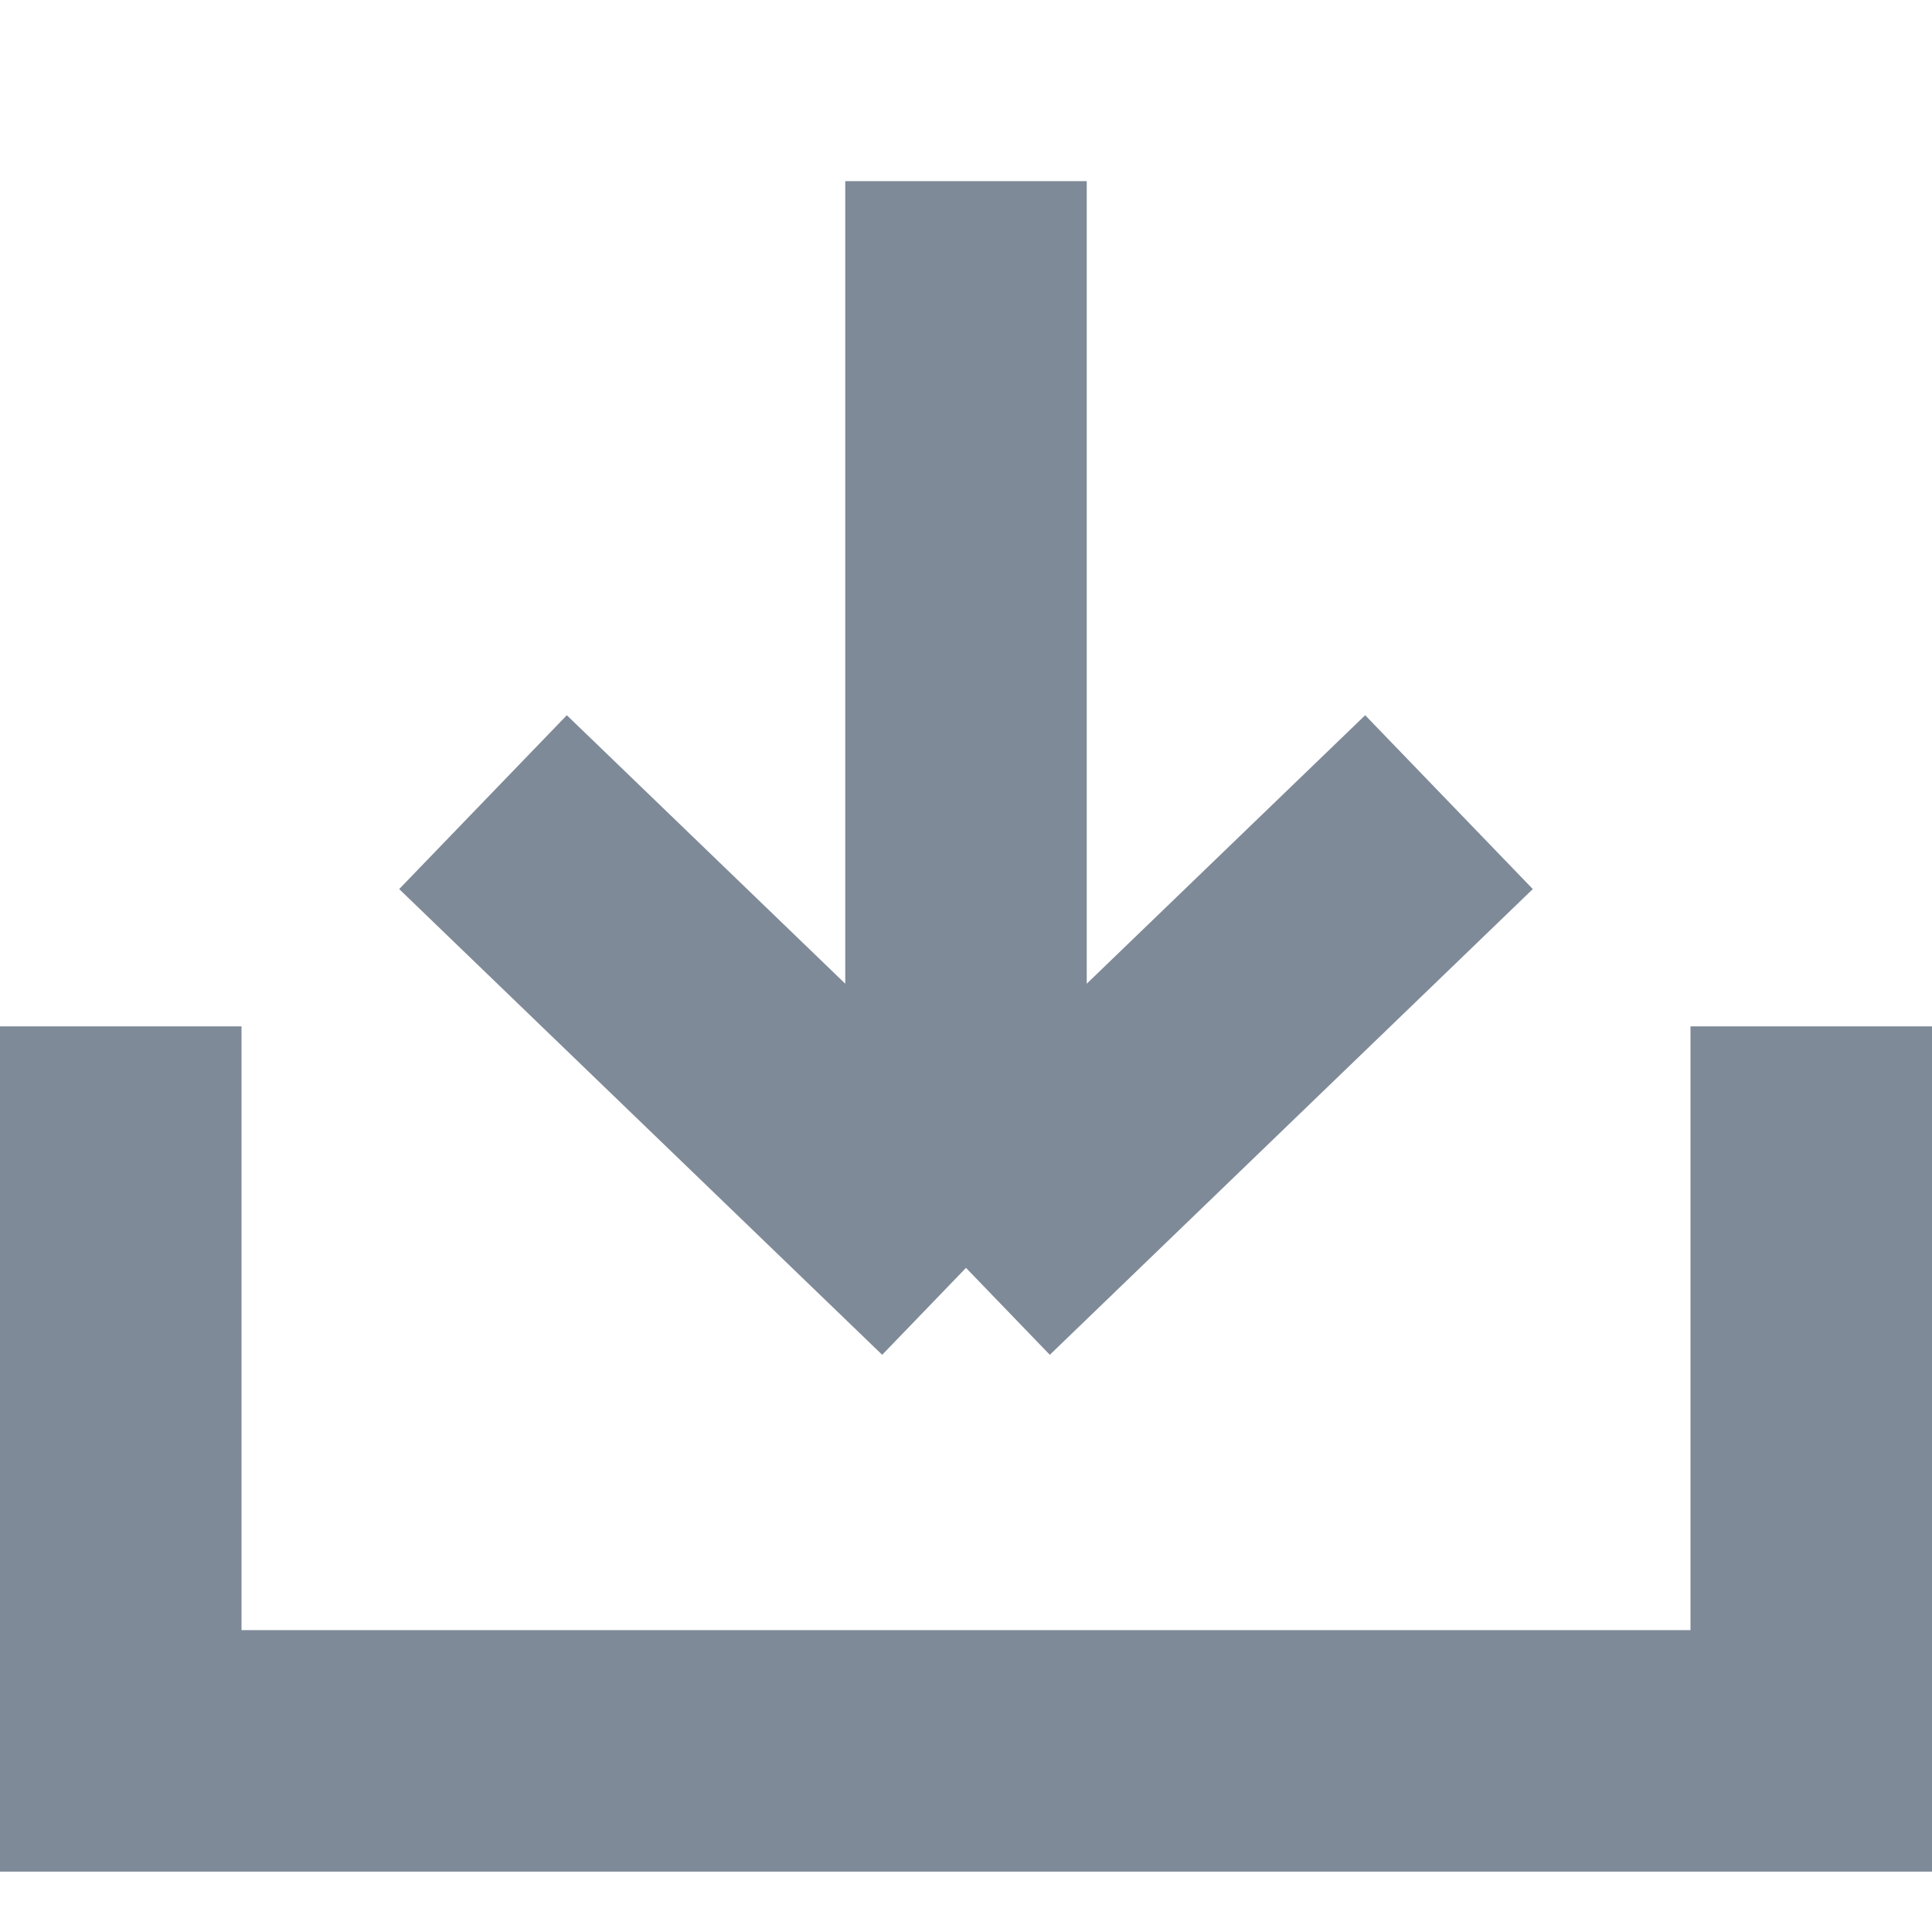 <svg width="16" height="16" viewBox="0 0 16 16" fill="none" xmlns="http://www.w3.org/2000/svg">
<path d="M4 6.643L8 10.5M8 10.5L12 6.643M8 10.5V1.5" stroke="#7F8A98" stroke-width="2"/>
<path d="M1 8.5V14.5H15V8.5" stroke="#7F8A98" stroke-width="2"/>
</svg>
